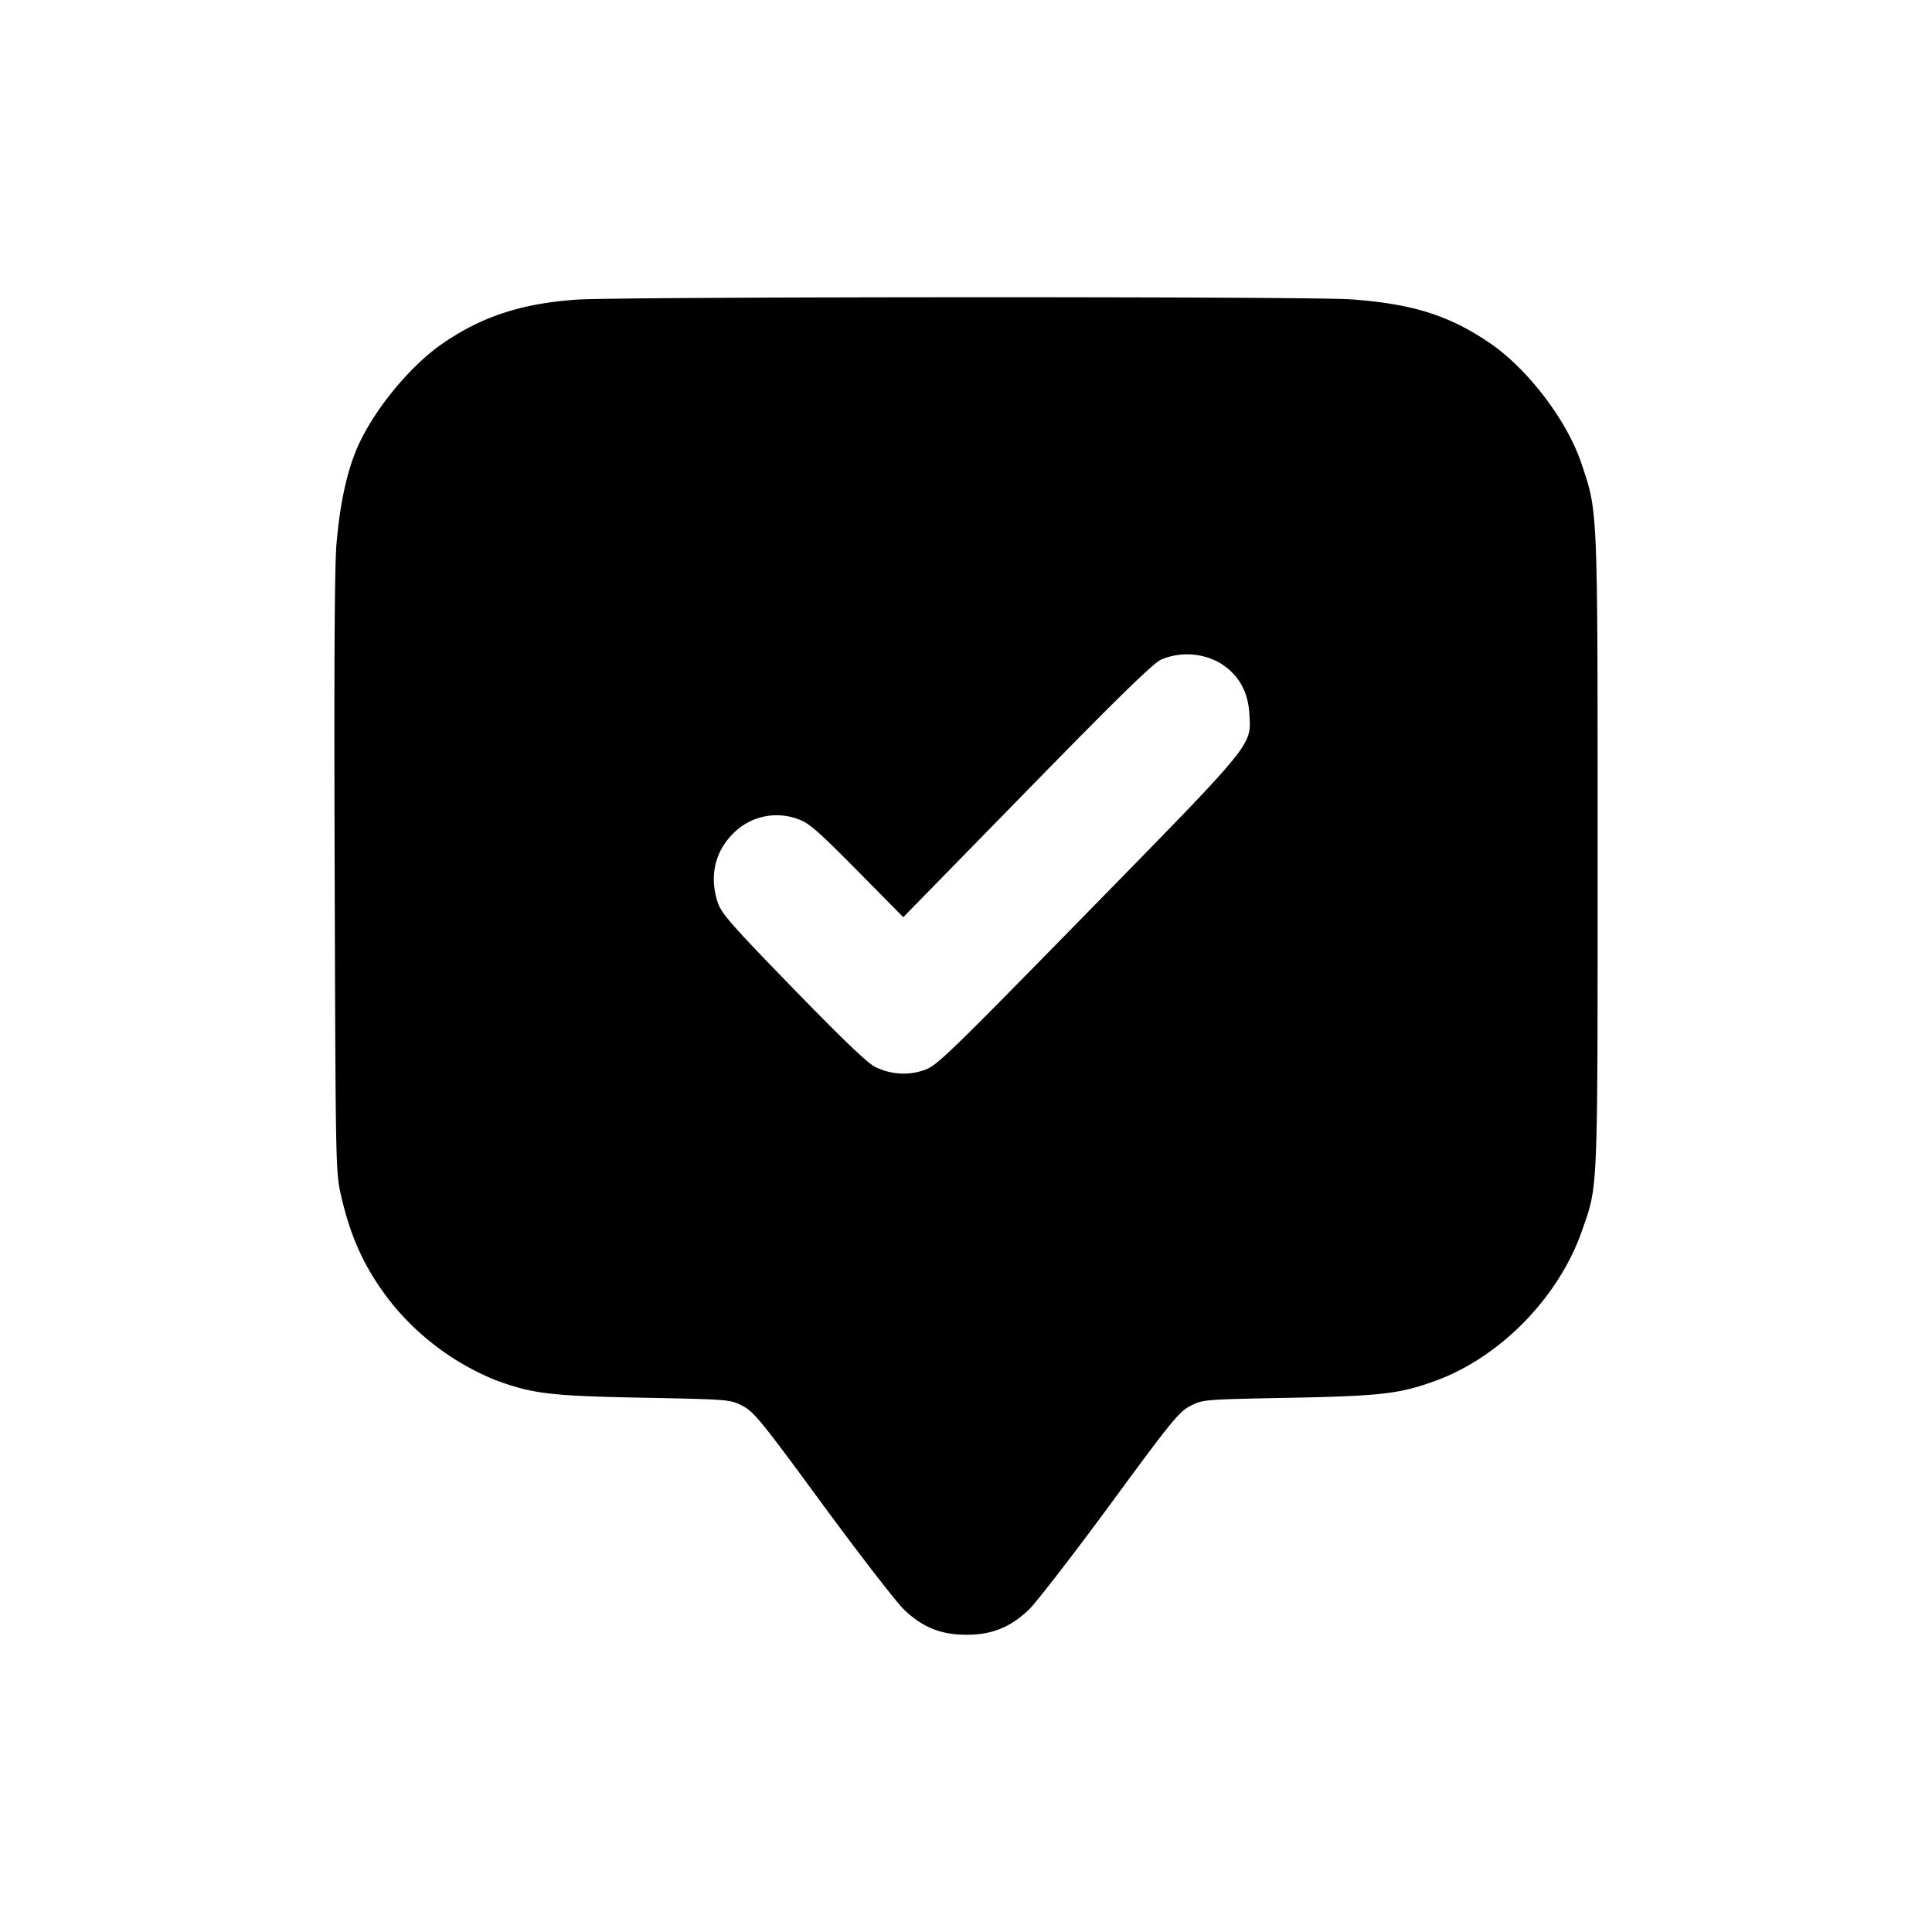 <svg xmlns="http://www.w3.org/2000/svg" width="26" height="26" fill="currentColor" class="sym sym-annotation-check-solid" viewBox="0 0 26 26">
  <path fill-rule="evenodd" d="M7.763 4.032c-.745.052-1.281.228-1.81.593-.462.32-.97.953-1.172 1.465-.126.316-.21.73-.253 1.234-.026.31-.033 1.709-.024 4.446.012 3.898.014 4.002.083 4.307.136.603.343 1.039.709 1.492a3.5 3.5 0 0 0 1.377 1.006l.023.008c.48.175.73.204 1.97.227 1.153.023 1.16.024 1.328.11.153.081.255.205 1.077 1.326.5.681.993 1.318 1.097 1.417.247.237.496.337.838.337.343 0 .59-.1.839-.337.103-.1.595-.736 1.096-1.417.822-1.12.924-1.245 1.077-1.325.169-.087.176-.088 1.328-.11 1.24-.024 1.49-.053 1.97-.228.875-.318 1.664-1.127 1.975-2.024.217-.625.209-.442.209-5.103 0-4.681.005-4.556-.219-5.222-.192-.574-.716-1.262-1.221-1.61-.554-.38-1.052-.537-1.889-.596-.575-.04-9.83-.036-10.408.004M16.43 8.93c.24.152.367.377.384.684.023.426.078.359-2.181 2.667-1.903 1.943-2.029 2.066-2.201 2.122a.85.85 0 0 1-.661-.049l.005.003c-.103-.05-.45-.384-1.107-1.06-.84-.865-.963-1.007-1.012-1.158-.11-.34-.039-.668.198-.91a.82.82 0 0 1 .889-.204c.142.05.263.155.79.688l.622.63 1.659-1.697c1.235-1.264 1.697-1.715 1.812-1.77a.9.9 0 0 1 .803.053z"/>
</svg>